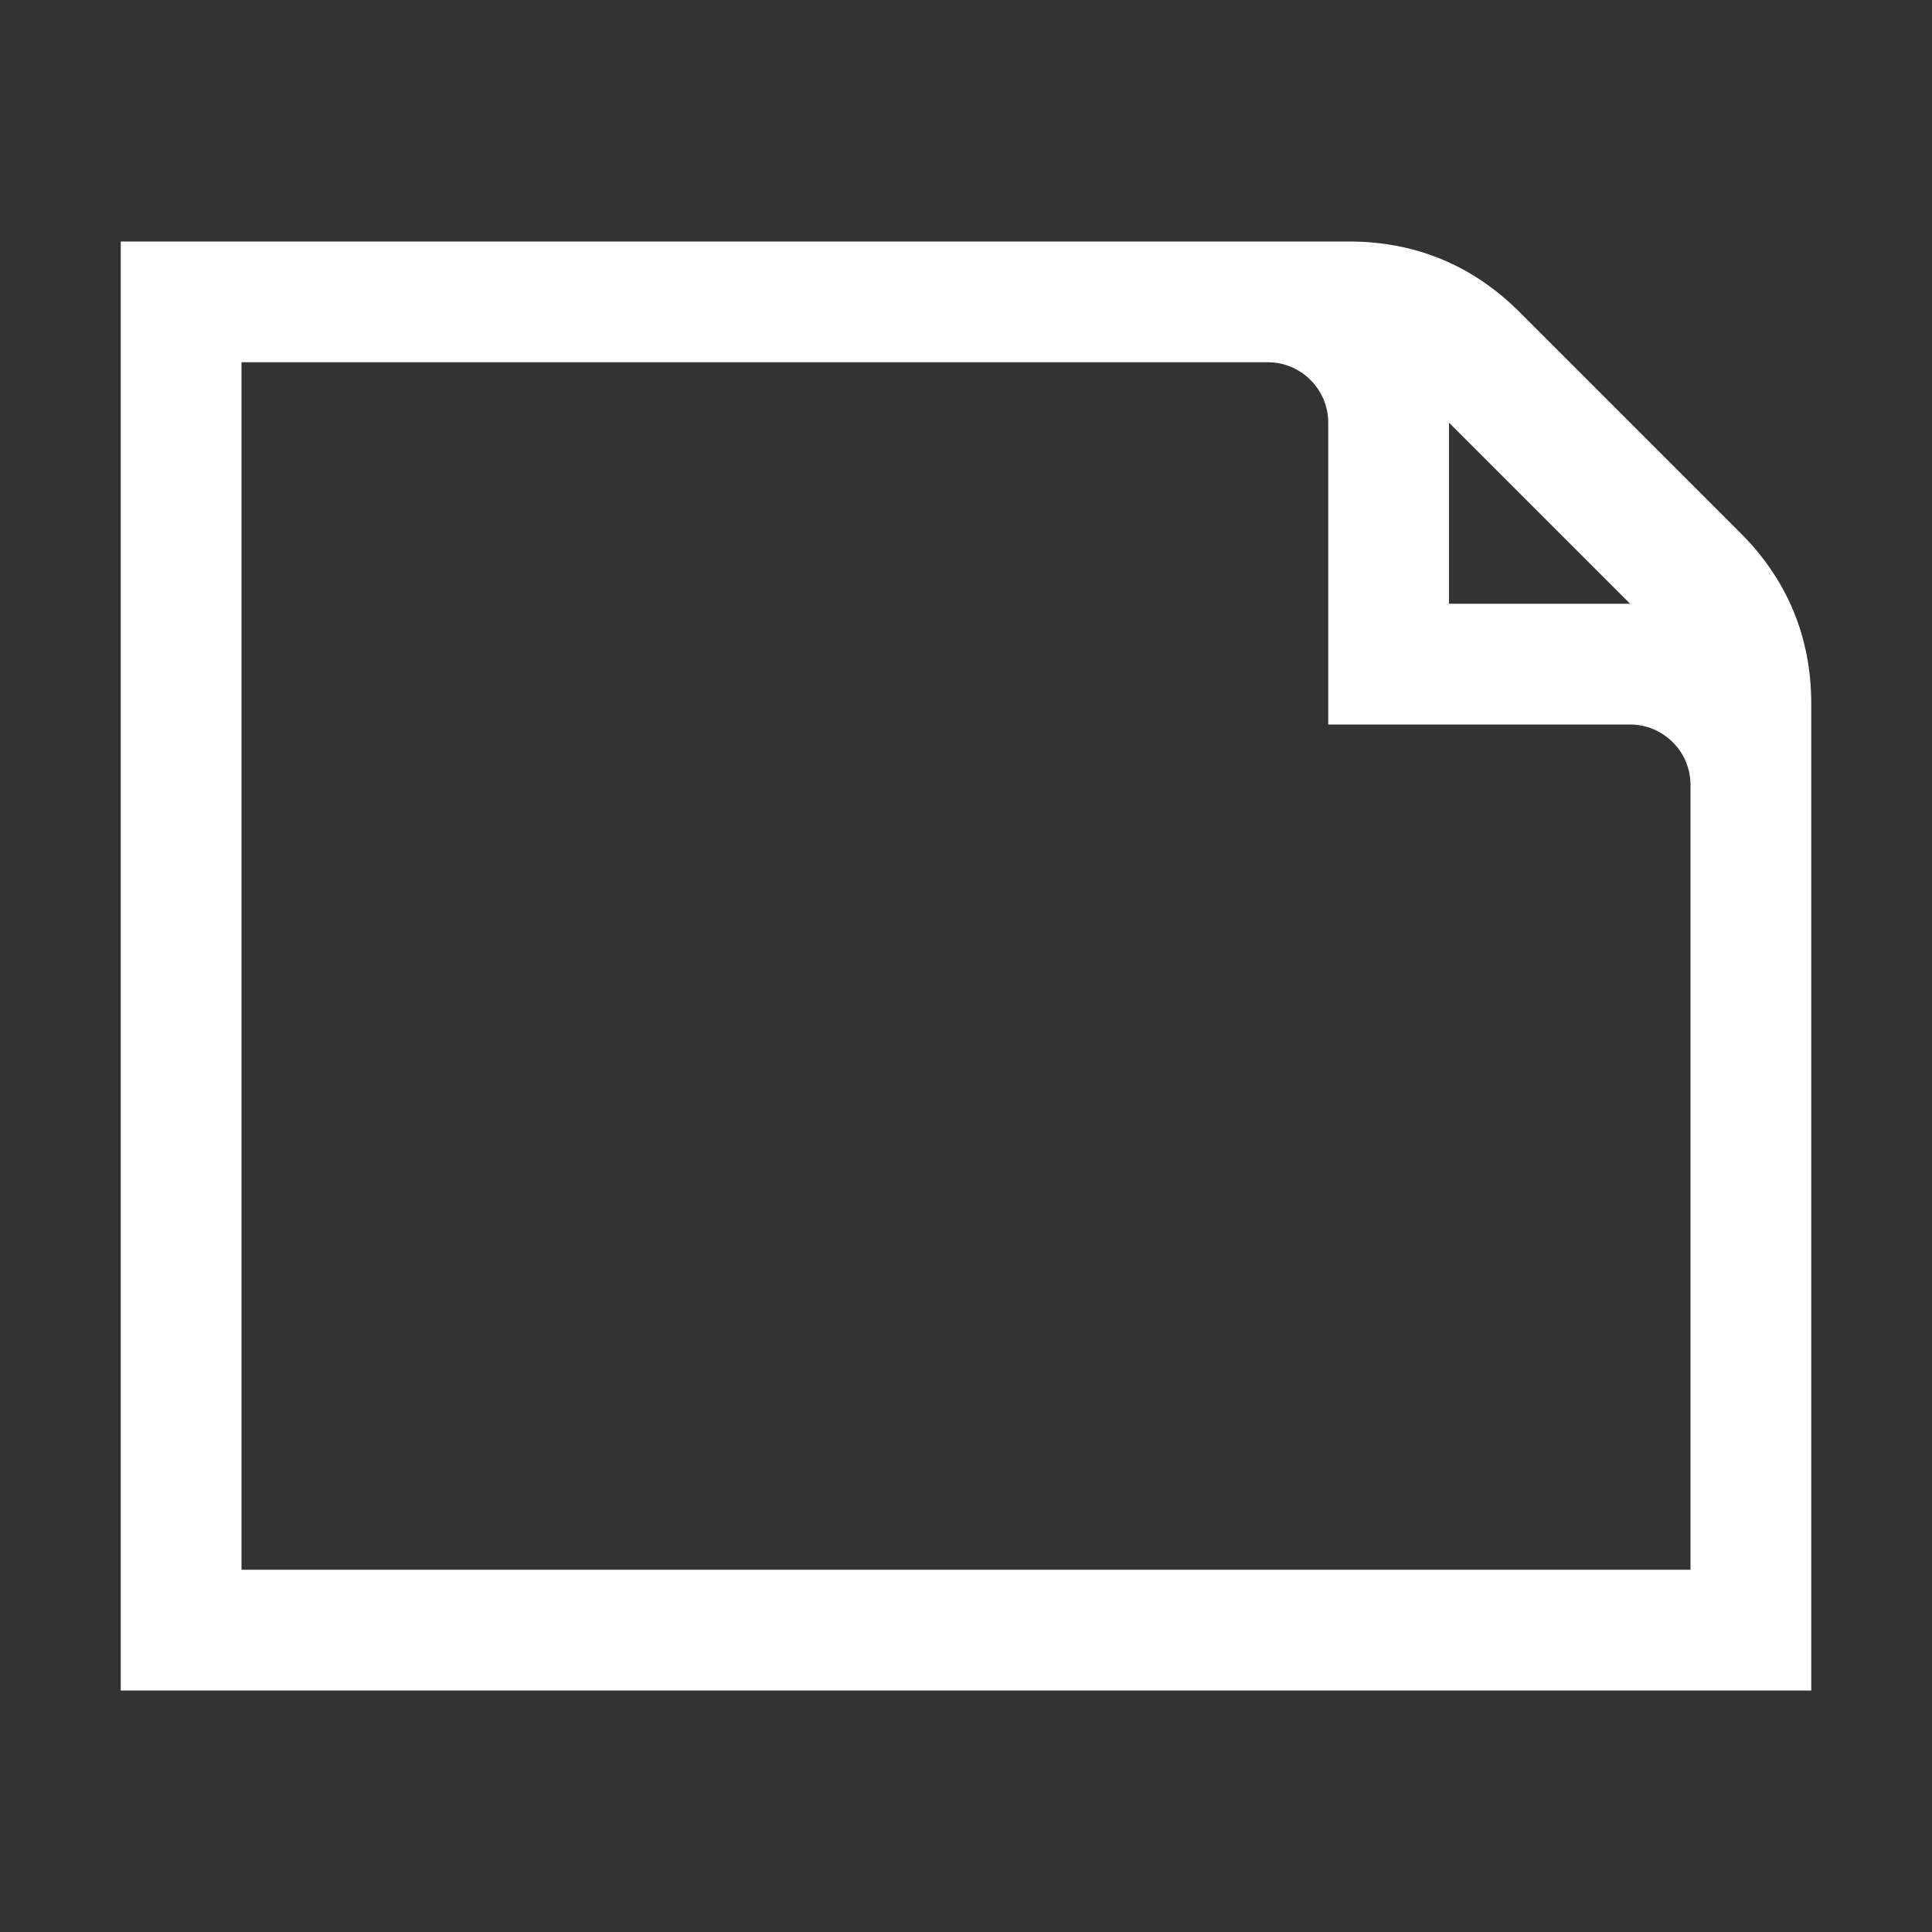 <?xml version="1.0" encoding="UTF-8"?>
<!DOCTYPE svg PUBLIC "-//W3C//DTD SVG 1.1//EN" "http://www.w3.org/Graphics/SVG/1.1/DTD/svg11.dtd">
<svg xmlns="http://www.w3.org/2000/svg" xml:space="preserve" width="1024px" height="1024px" shape-rendering="geometricPrecision" text-rendering="geometricPrecision" image-rendering="optimizeQuality" fill-rule="nonzero" clip-rule="evenodd" viewBox="0 0 10240 10240" xmlns:xlink="http://www.w3.org/1999/xlink">
	<rect x="0" y="0" width="10240" height="10240" fill="#333333" stroke="none"/>
	<title>document_empty_landscape icon</title>
	<desc>document_empty_landscape icon from the IconExperience.com O-Collection. Copyright by INCORS GmbH (www.incors.com).</desc>
	<path id="curve0" fill="#FFFFFF" d="M9600 8960l0 -5230c0,-352 -126,-656 -375,-905l-1170 -1170c-249,-249 -553,-375 -905,-375l-6510 0 0 7680 8960 0zm-640 -640l-7680 0 0 -6400 5440 0c176,0 320,144 320,320l0 1600 1600 0c176,0 320,144 320,320l0 4160zm-320 -5120l-960 0 0 -960 960 960z"/>
</svg>

